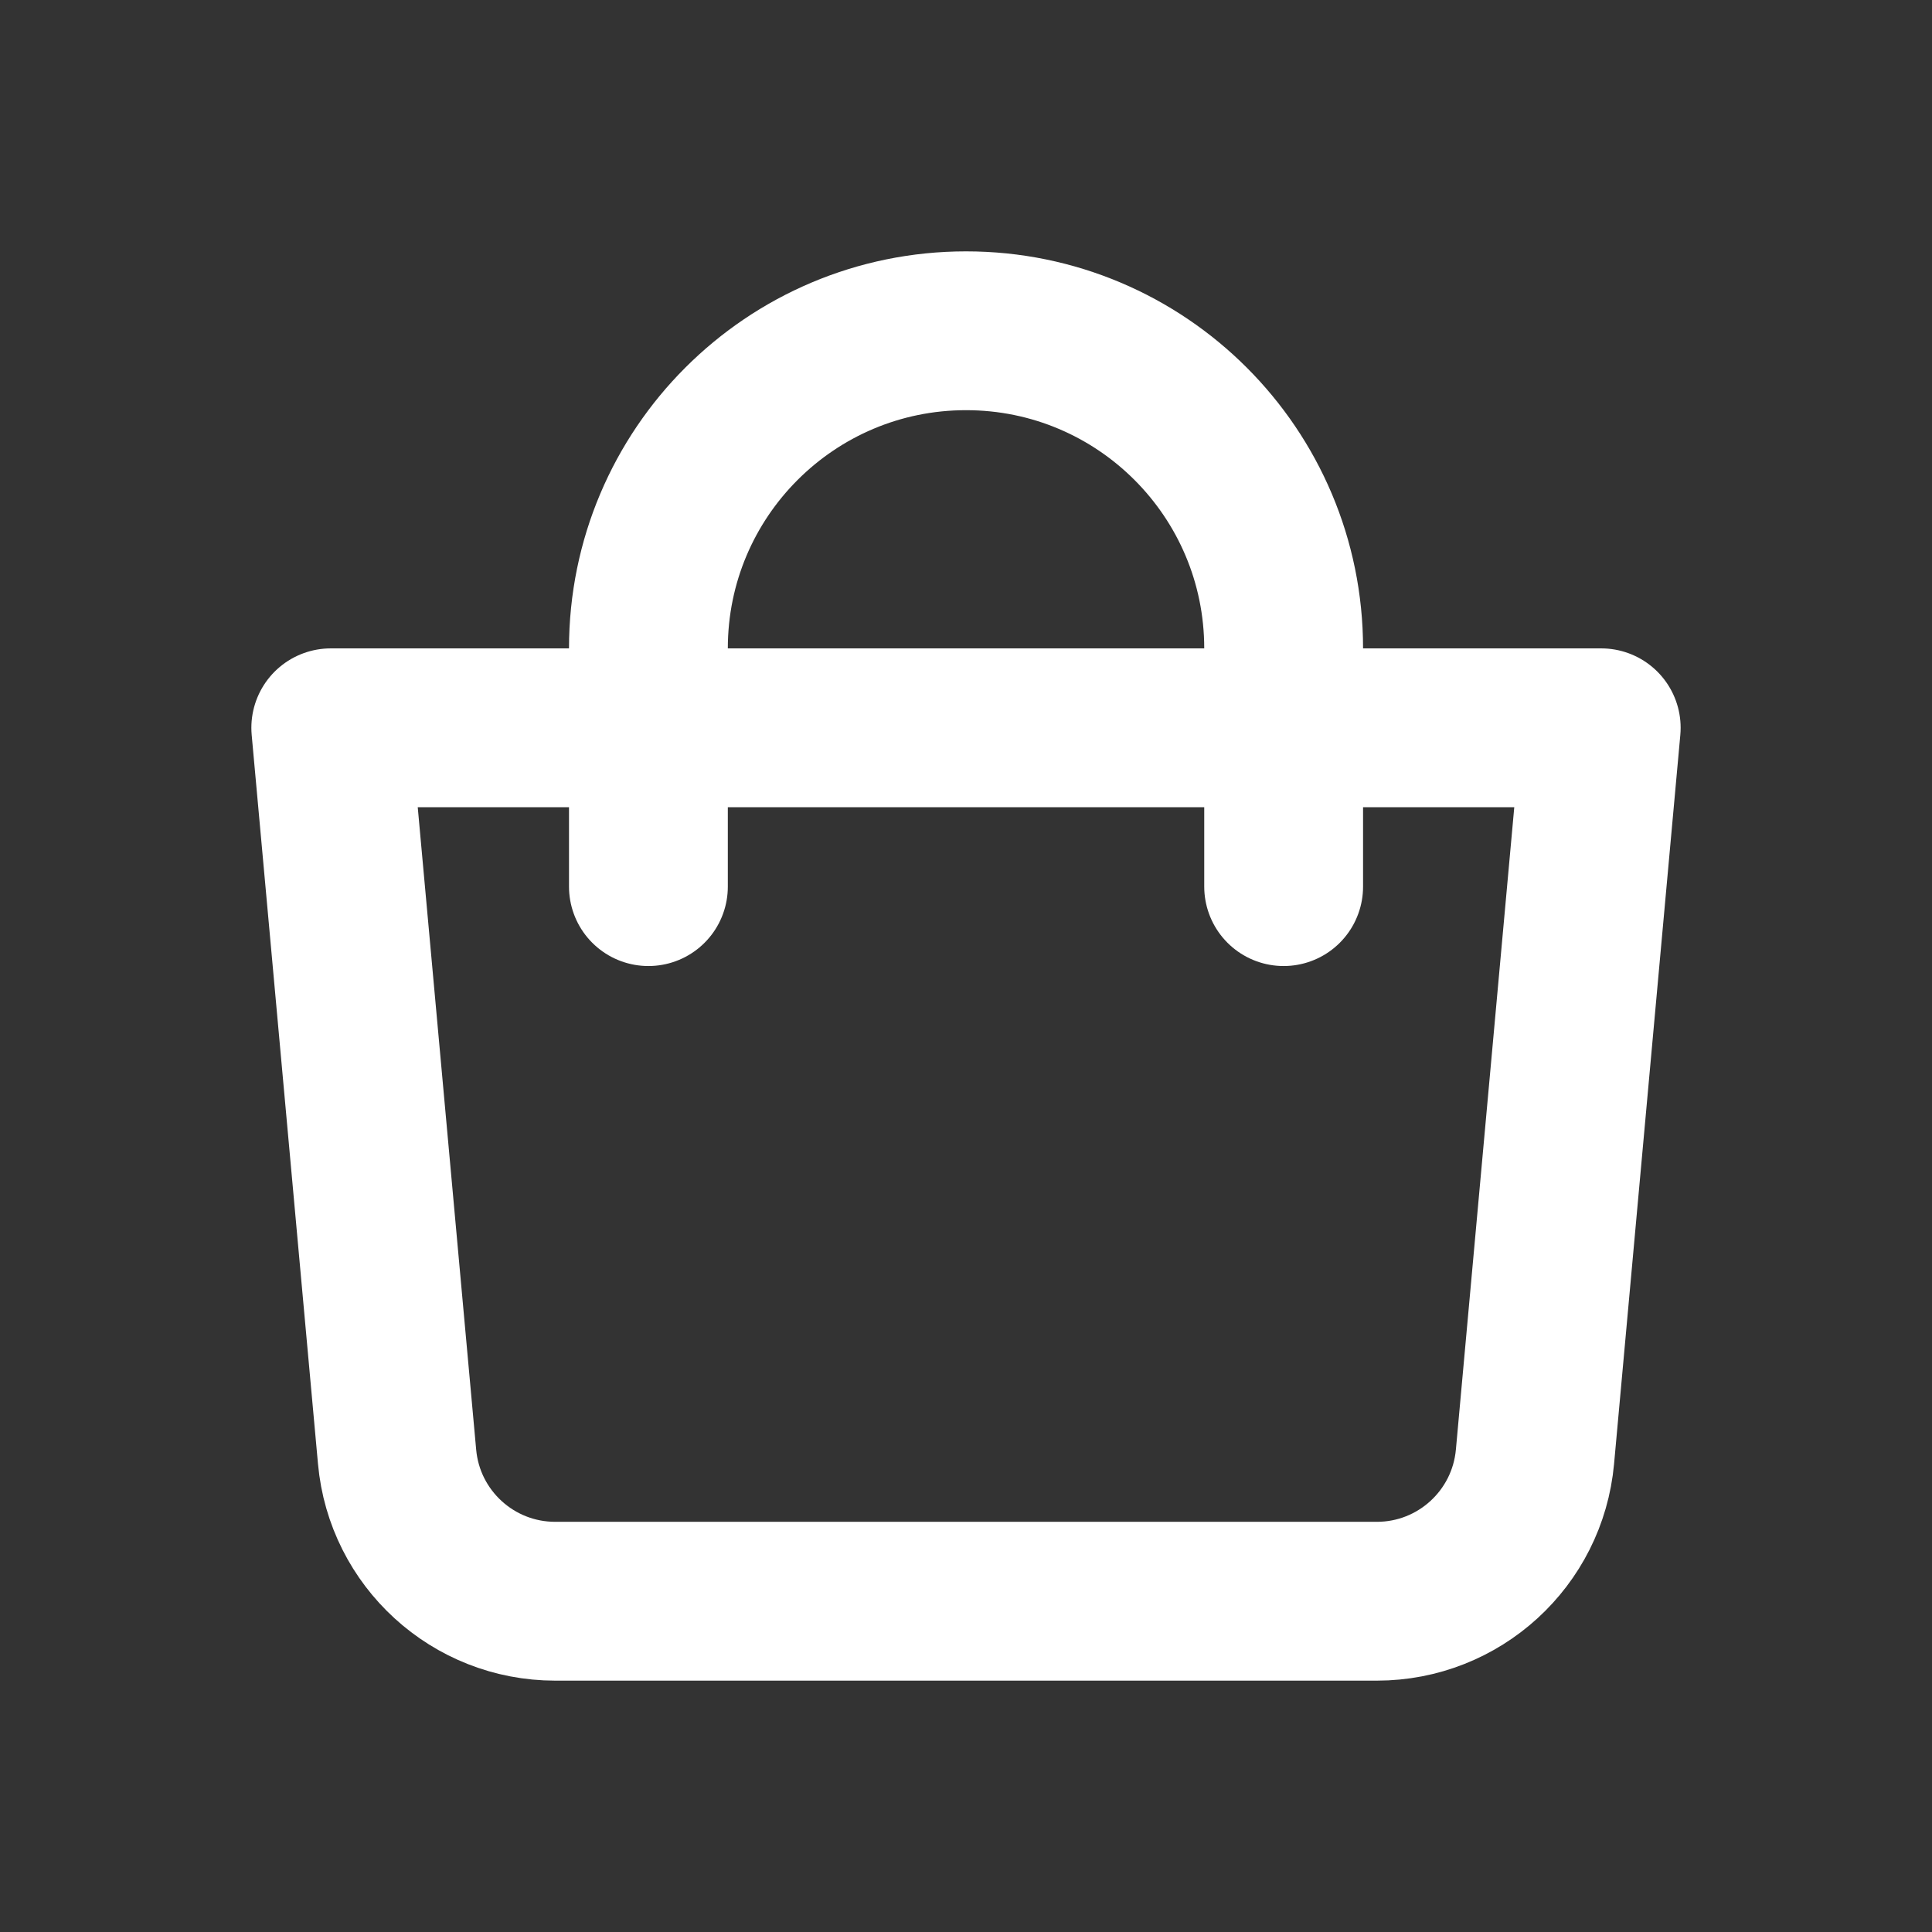 <svg width="34" height="34" viewBox="0 0 34 34" fill="none" xmlns="http://www.w3.org/2000/svg">
<rect x="0" y="0" width="34" height="34" fill="#333333" stroke="none"/>
<g clip-path="url(#clip0_373_375)">
<path d="M5.821 12.808H28.179L27.013 25.637C26.882 27.077 25.675 28.179 24.23 28.179H9.771C8.325 28.179 7.118 27.077 6.988 25.637L5.821 12.808Z" stroke="white" stroke-width="2.795" stroke-linejoin="round"/>
<path d="M11.411 15.603V11.411C11.411 8.323 13.914 5.821 17.001 5.821C20.088 5.821 22.59 8.323 22.59 11.411V15.603" stroke="white" stroke-width="2.795" stroke-linecap="round"/>
</g>
<defs>
<clipPath id="clip0_373_375">
<rect width="33.537" height="33.537" fill="white"/>
</clipPath>
</defs>
</svg>
